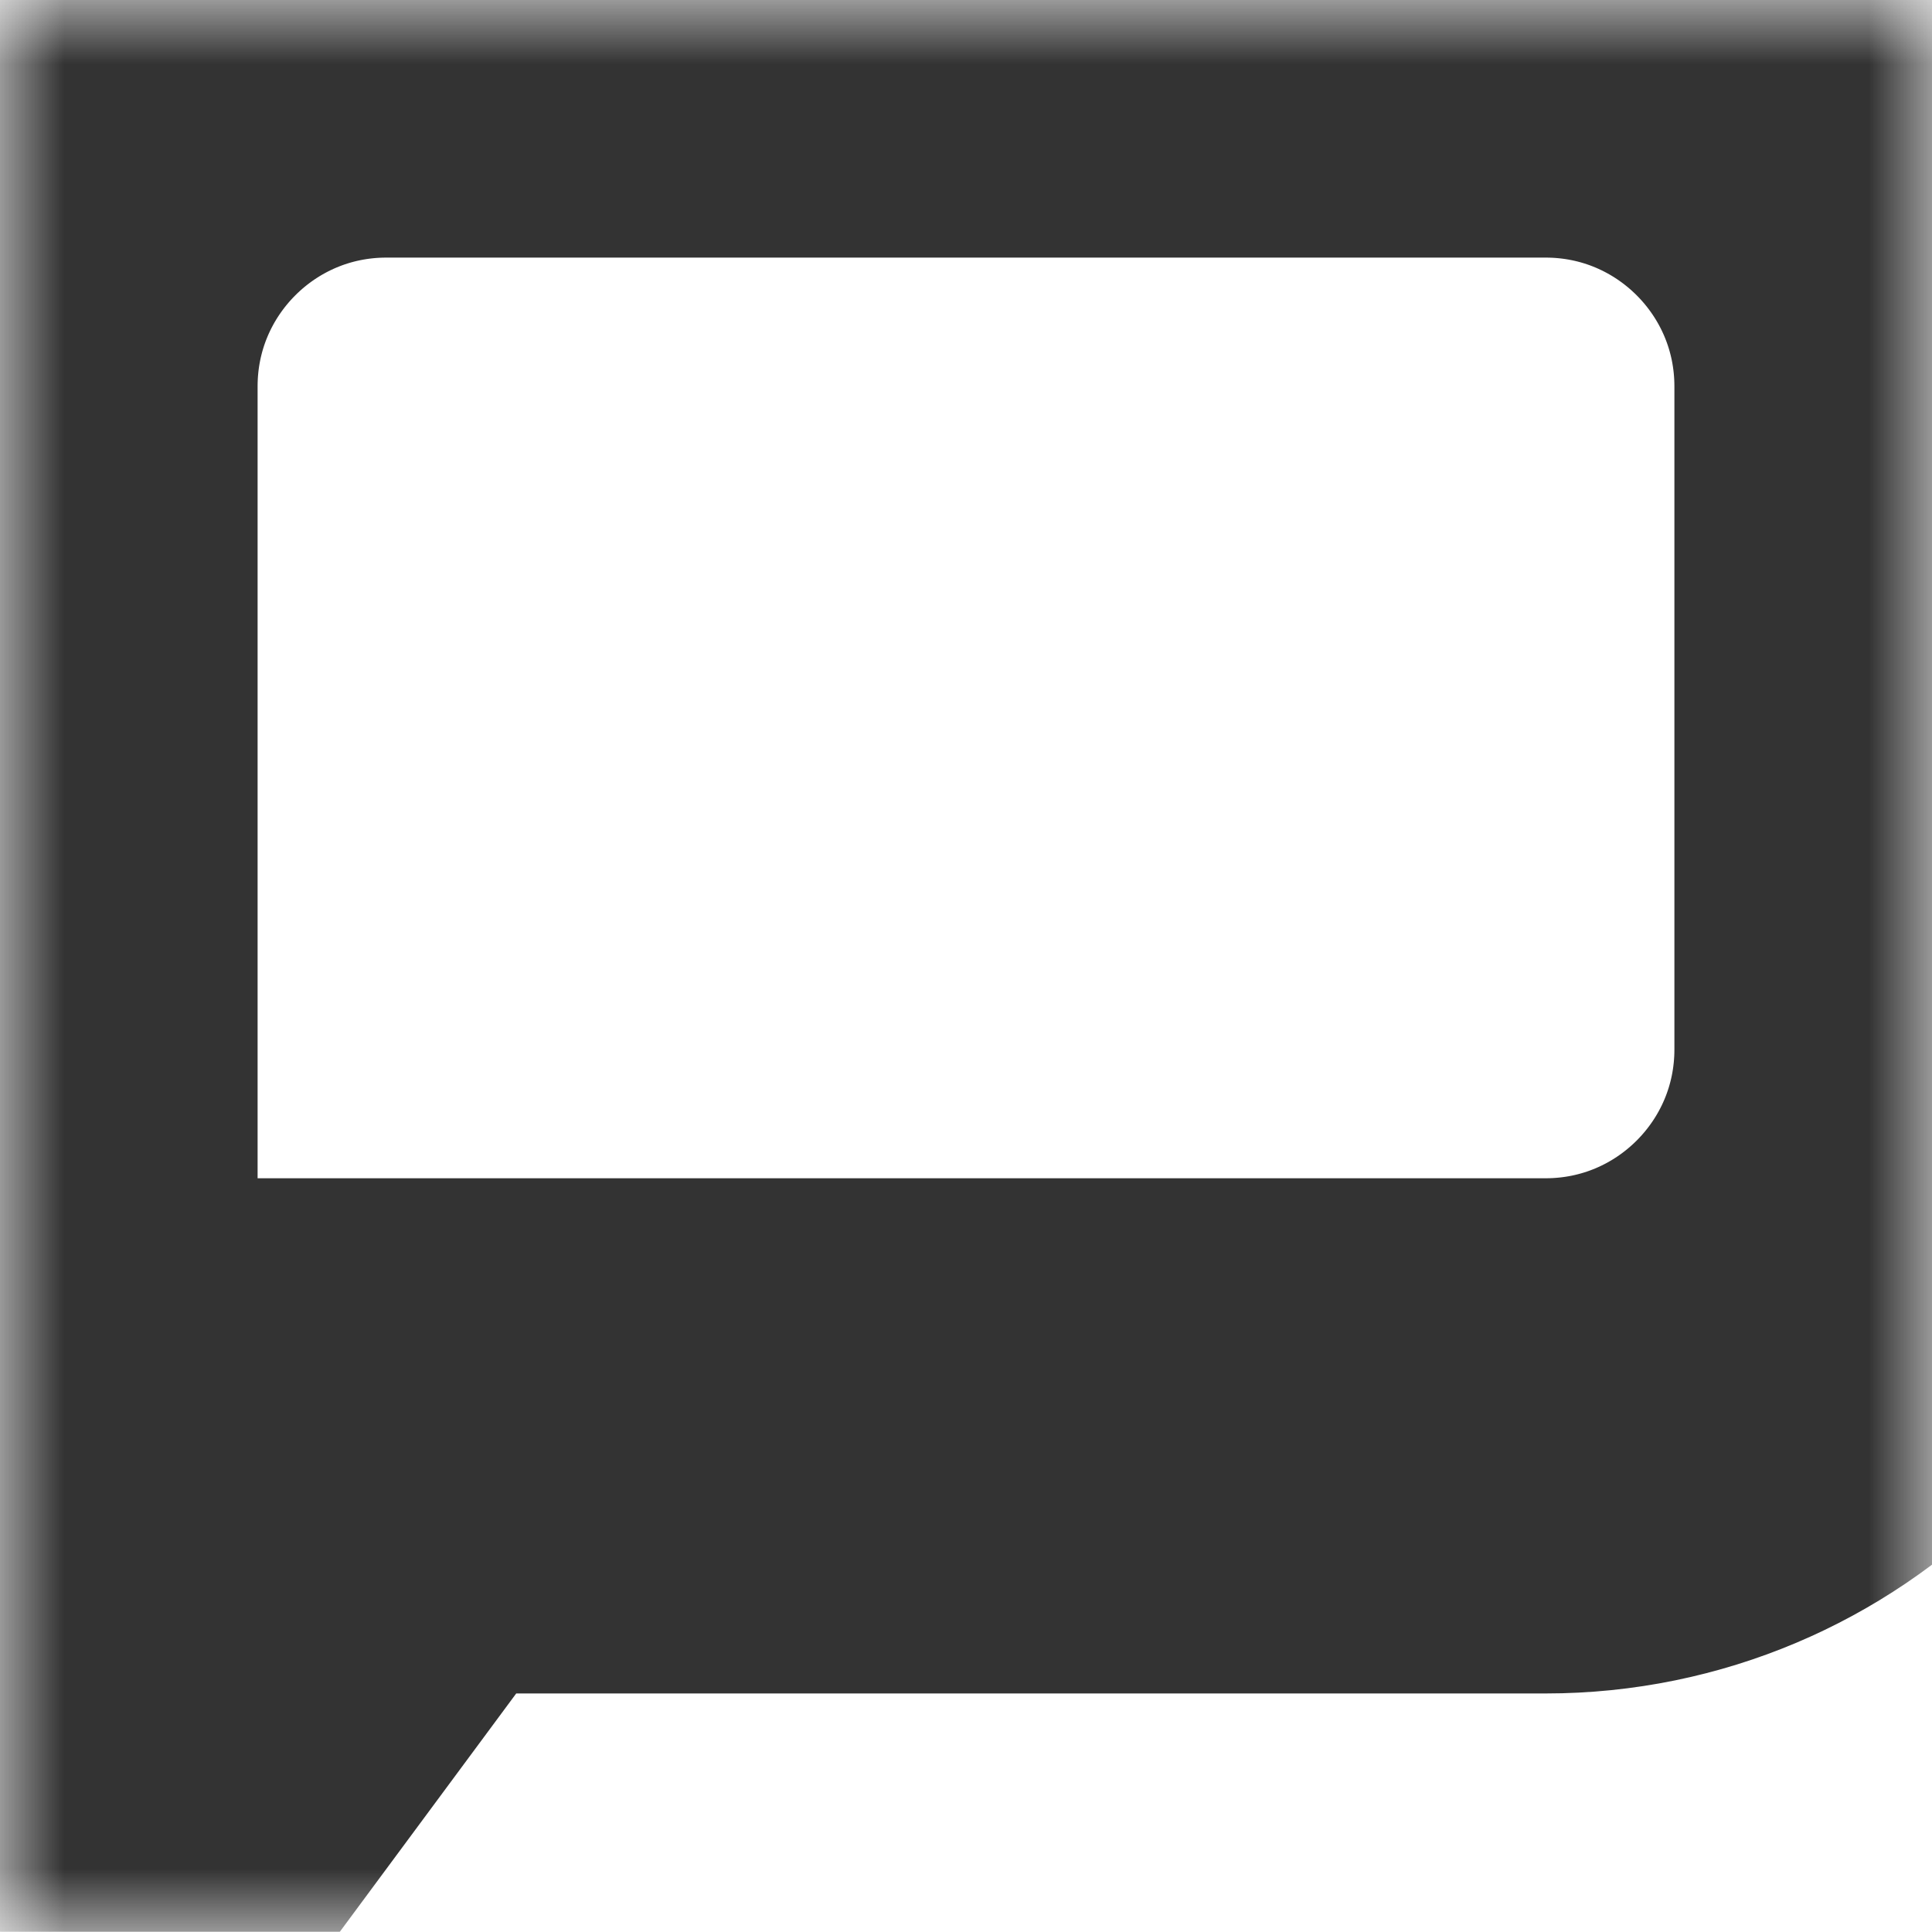 <svg xmlns="http://www.w3.org/2000/svg" xmlns:xlink="http://www.w3.org/1999/xlink" width="15" height="14.999" viewBox="0 0 15 14.999">
  <defs>
    <path id="path-1" fill-rule="evenodd" d="M0 14.899V3c0-1.657 1.343-3 3-3h9c1.657 0 3 1.343 3 3v5.148c0 1.657-1.343 3-3 3H3L.18 14.958C.123 15.036 0 14.995 0 14.899z"/>
    <mask id="mask-2" x="0" y="0" maskContentUnits="userSpaceOnUse" maskUnits="userSpaceOnUse">
      <rect width="15" height="14.999" x="0" y="0" fill="black"/>
      <use fill="white" xlink:href="#path-1"/>
    </mask>
  </defs>
  <use fill-opacity="0" stroke="rgb(51,51,51)" stroke-linecap="butt" stroke-linejoin="miter" stroke-width="4" mask="url(#mask-2)" xlink:href="#path-1"/>
</svg>
